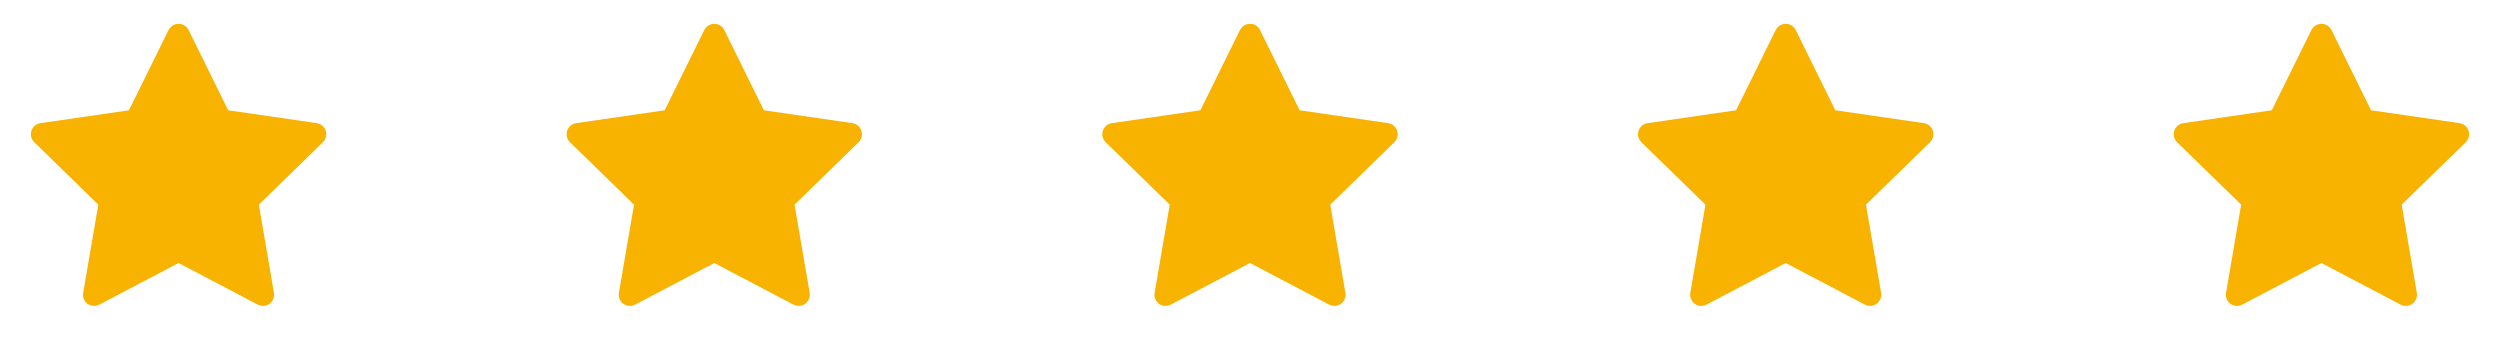 <svg width="168" height="24" viewBox="0 0 168 24" fill="none" xmlns="http://www.w3.org/2000/svg">
<path d="M21.284 8.276L15.333 7.411L12.673 2.018C12.6 1.87 12.48 1.751 12.333 1.678C11.963 1.495 11.512 1.648 11.327 2.018L8.667 7.411L2.716 8.276C2.552 8.299 2.402 8.377 2.288 8.494C2.149 8.636 2.072 8.828 2.075 9.028C2.077 9.227 2.159 9.417 2.302 9.555L6.607 13.753L5.59 19.68C5.566 19.818 5.581 19.96 5.634 20.09C5.687 20.22 5.774 20.332 5.888 20.414C6.001 20.496 6.135 20.545 6.274 20.555C6.414 20.565 6.554 20.536 6.677 20.47L12 17.672L17.323 20.47C17.468 20.548 17.637 20.573 17.799 20.545C18.206 20.475 18.48 20.088 18.41 19.68L17.393 13.753L21.698 9.555C21.816 9.441 21.893 9.291 21.916 9.127C21.98 8.716 21.694 8.337 21.284 8.276V8.276Z" fill="#F8B200"/>
<path d="M57.284 8.276L51.333 7.411L48.673 2.018C48.6 1.87 48.48 1.751 48.333 1.678C47.962 1.495 47.513 1.648 47.327 2.018L44.667 7.411L38.716 8.276C38.552 8.299 38.402 8.377 38.288 8.494C38.149 8.636 38.072 8.828 38.075 9.028C38.077 9.227 38.159 9.417 38.302 9.555L42.607 13.753L41.59 19.68C41.566 19.818 41.581 19.96 41.634 20.09C41.687 20.22 41.774 20.332 41.888 20.414C42.001 20.496 42.135 20.545 42.275 20.555C42.414 20.565 42.554 20.536 42.677 20.47L48 17.672L53.323 20.47C53.468 20.548 53.637 20.573 53.798 20.545C54.206 20.475 54.48 20.088 54.41 19.68L53.393 13.753L57.699 9.555C57.816 9.441 57.893 9.291 57.916 9.127C57.98 8.716 57.694 8.337 57.284 8.276V8.276Z" fill="#F8B200"/>
<path d="M93.284 8.276L87.333 7.411L84.673 2.018C84.6 1.87 84.481 1.751 84.333 1.678C83.963 1.495 83.513 1.648 83.327 2.018L80.667 7.411L74.716 8.276C74.552 8.299 74.402 8.377 74.287 8.494C74.149 8.636 74.072 8.828 74.075 9.028C74.077 9.227 74.159 9.417 74.302 9.555L78.607 13.753L77.59 19.68C77.566 19.818 77.581 19.96 77.634 20.09C77.686 20.22 77.774 20.332 77.888 20.414C78.001 20.496 78.135 20.545 78.275 20.555C78.414 20.565 78.554 20.536 78.677 20.47L84 17.672L89.323 20.47C89.468 20.548 89.637 20.573 89.799 20.545C90.206 20.475 90.481 20.088 90.41 19.68L89.393 13.753L93.698 9.555C93.816 9.441 93.893 9.291 93.916 9.127C93.98 8.716 93.694 8.337 93.284 8.276V8.276Z" fill="#F8B200"/>
<path d="M129.284 8.276L123.333 7.411L120.673 2.018C120.6 1.87 120.48 1.751 120.333 1.678C119.963 1.495 119.513 1.648 119.327 2.018L116.667 7.411L110.716 8.276C110.552 8.299 110.402 8.377 110.287 8.494C110.149 8.636 110.072 8.828 110.075 9.028C110.077 9.227 110.159 9.417 110.302 9.555L114.607 13.753L113.59 19.68C113.566 19.818 113.581 19.96 113.634 20.09C113.687 20.22 113.774 20.332 113.888 20.414C114.001 20.496 114.135 20.545 114.274 20.555C114.414 20.565 114.554 20.536 114.677 20.47L120 17.672L125.323 20.47C125.468 20.548 125.637 20.573 125.798 20.545C126.206 20.475 126.48 20.088 126.41 19.68L125.393 13.753L129.698 9.555C129.816 9.441 129.893 9.291 129.916 9.127C129.98 8.716 129.694 8.337 129.284 8.276V8.276Z" fill="#F8B200"/>
<path d="M165.284 8.276L159.333 7.411L156.673 2.018C156.6 1.87 156.48 1.751 156.333 1.678C155.963 1.495 155.513 1.648 155.327 2.018L152.667 7.411L146.716 8.276C146.552 8.299 146.402 8.377 146.287 8.494C146.149 8.636 146.072 8.828 146.075 9.028C146.077 9.227 146.159 9.417 146.302 9.555L150.607 13.753L149.59 19.68C149.566 19.818 149.581 19.96 149.634 20.09C149.687 20.22 149.774 20.332 149.888 20.414C150.001 20.496 150.135 20.545 150.274 20.555C150.414 20.565 150.554 20.536 150.677 20.47L156 17.672L161.323 20.47C161.468 20.548 161.637 20.573 161.798 20.545C162.206 20.475 162.48 20.088 162.41 19.68L161.393 13.753L165.698 9.555C165.816 9.441 165.893 9.291 165.916 9.127C165.98 8.716 165.694 8.337 165.284 8.276V8.276Z" fill="#F8B200"/>
</svg>
